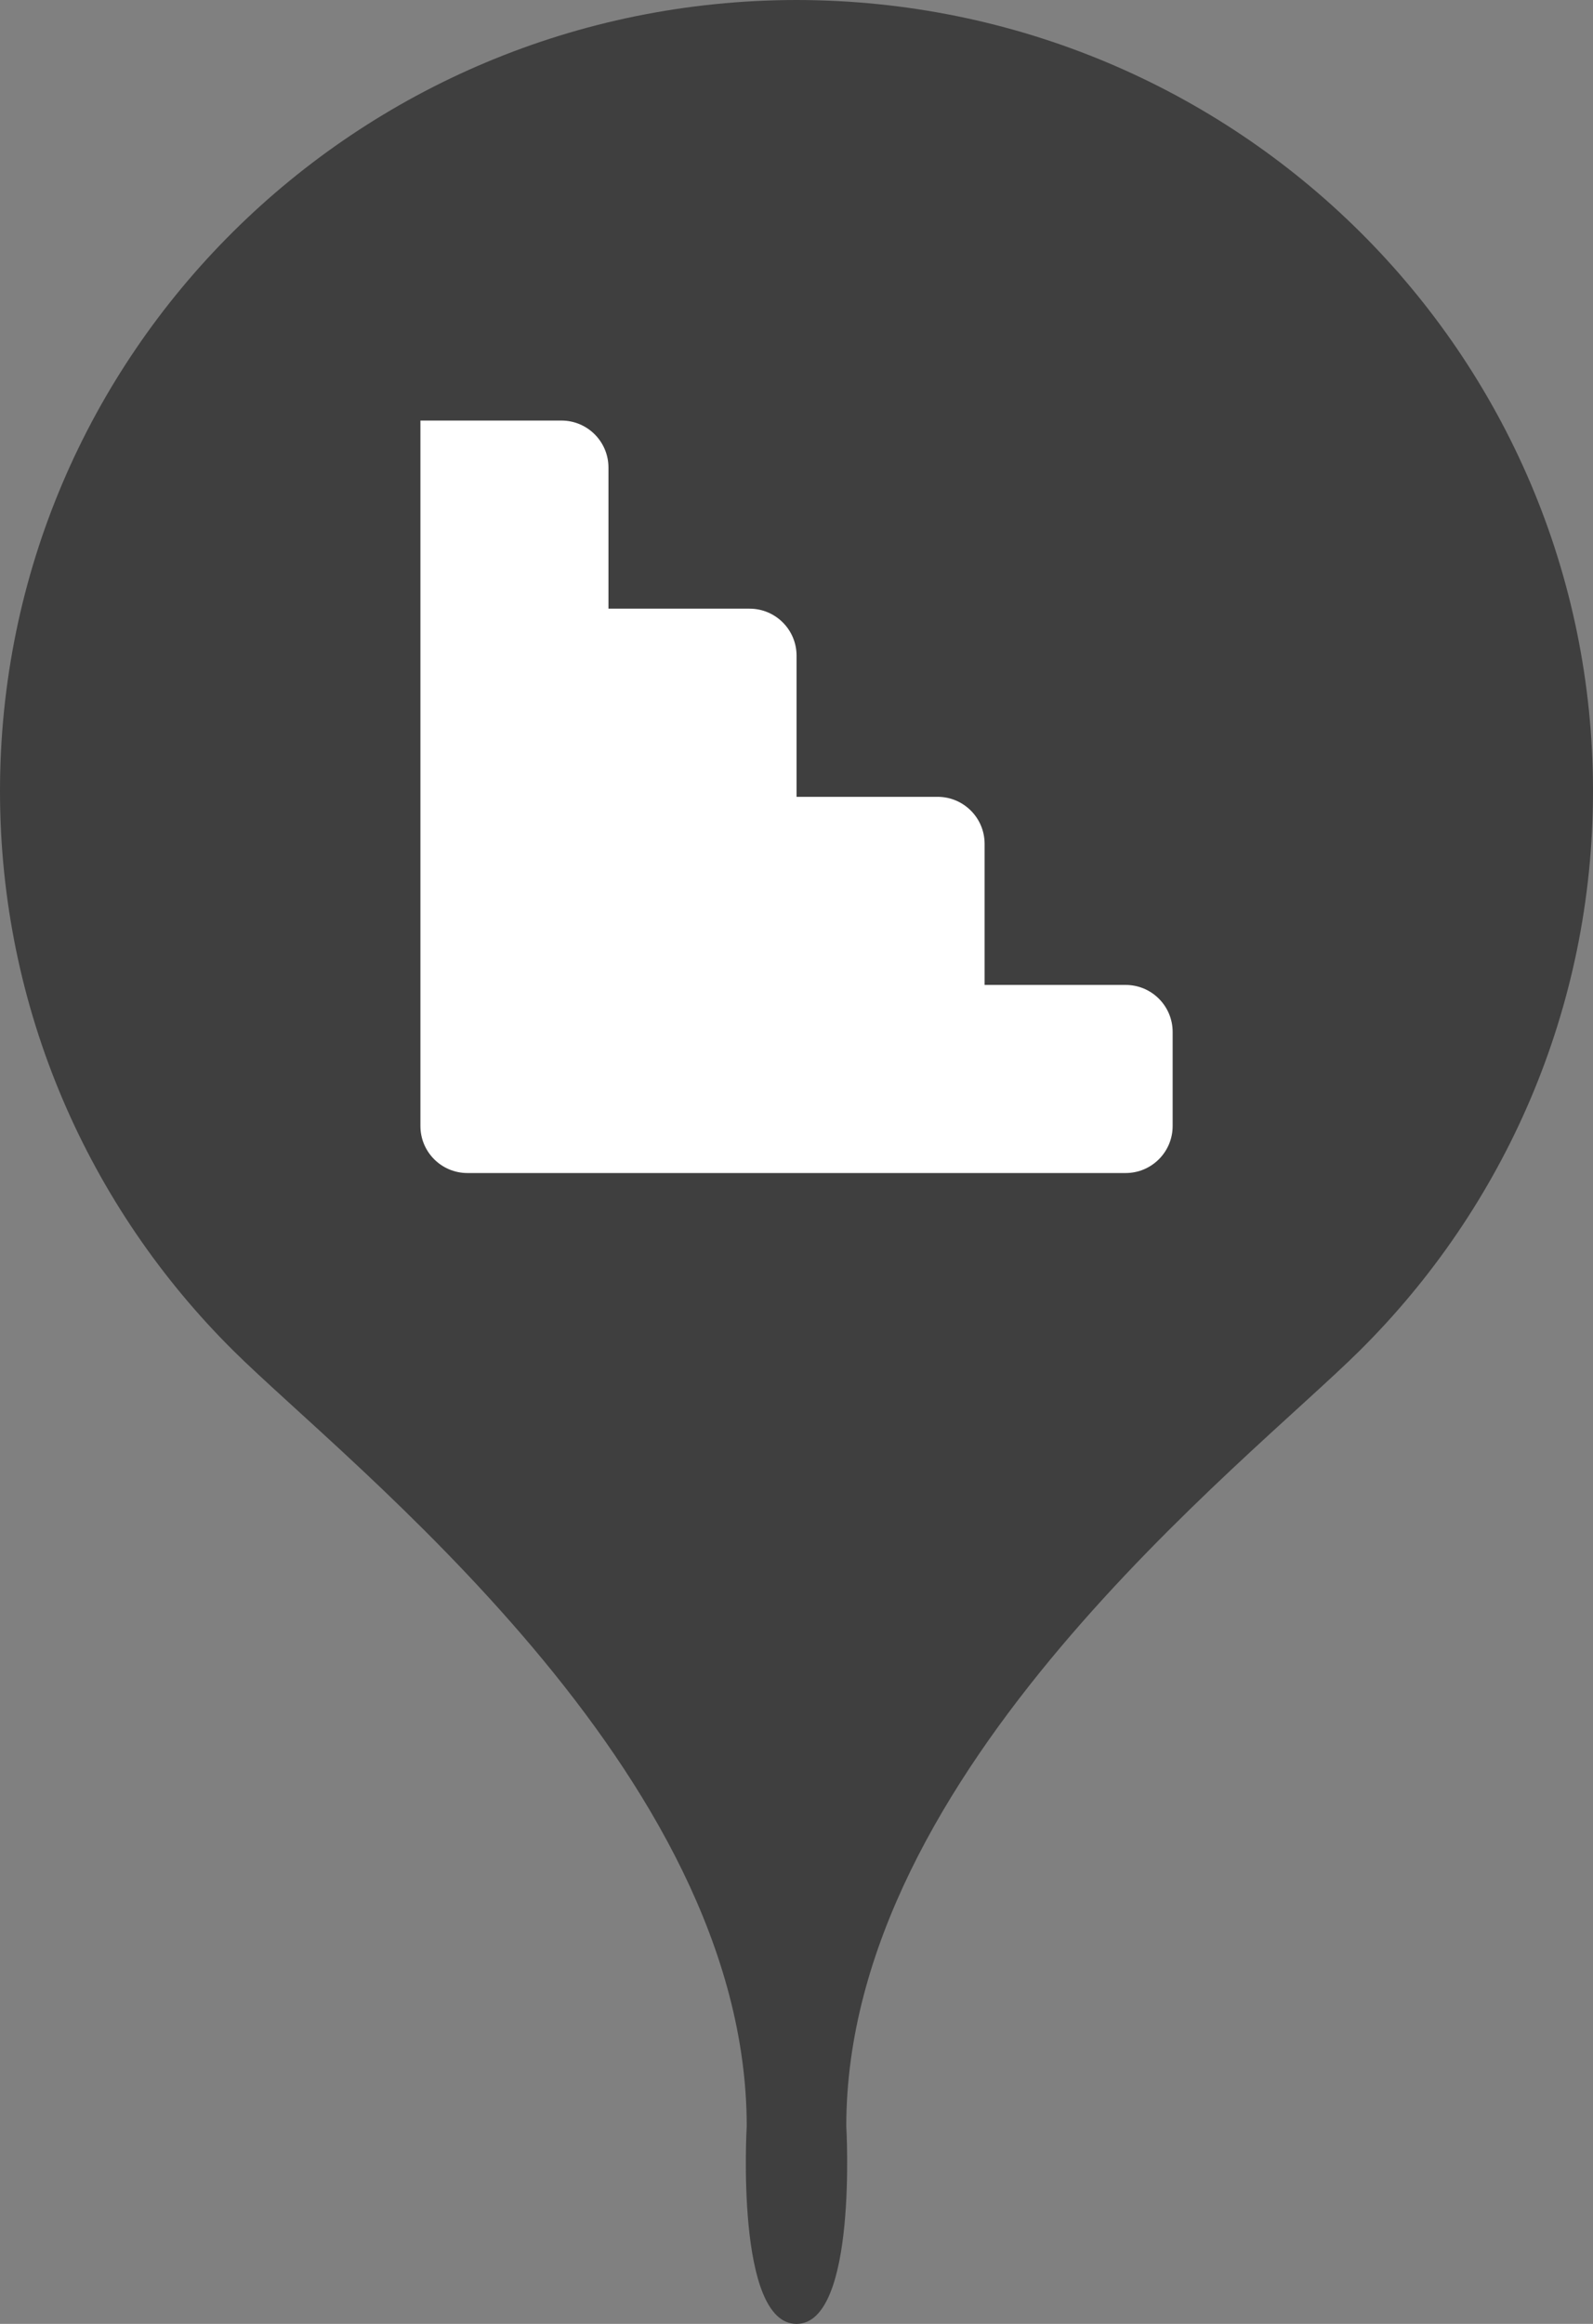 <svg width="24" height="35" viewBox="0 0 24 35" fill="none" xmlns="http://www.w3.org/2000/svg">
<rect x="0" y="0" width="24" height="35" fill="#808080" stroke="none"/>
<path d="M12.75 32.022C12.75 26.668 18.773 22.043 20.49 20.337C22.657 18.185 24 15.206 24 11.915C24 5.332 18.637 0.007 12 0C5.362 0.007 0 5.332 0 11.915C0 15.206 1.343 18.185 3.51 20.337C5.228 22.043 11.25 26.668 11.25 32.022C11.25 32.022 11.074 35 12 35C12.926 35 12.75 32.022 12.75 32.022Z" fill="#3F3F3F"/>
<path fill-rule="evenodd" clip-rule="evenodd" d="M8.459 6.334H6.334V9.167V12.001V14.834V16.959C6.334 17.35 6.651 17.667 7.042 17.667H9.167H12.001H14.834H16.959C17.35 17.667 17.667 17.35 17.667 16.959V15.542C17.667 15.151 17.35 14.834 16.959 14.834H14.834V12.709C14.834 12.318 14.517 12.001 14.126 12.001H12.001V9.876C12.001 9.484 11.684 9.167 11.292 9.167H9.167V7.042C9.167 6.651 8.85 6.334 8.459 6.334Z" fill="white"/>
</svg>
